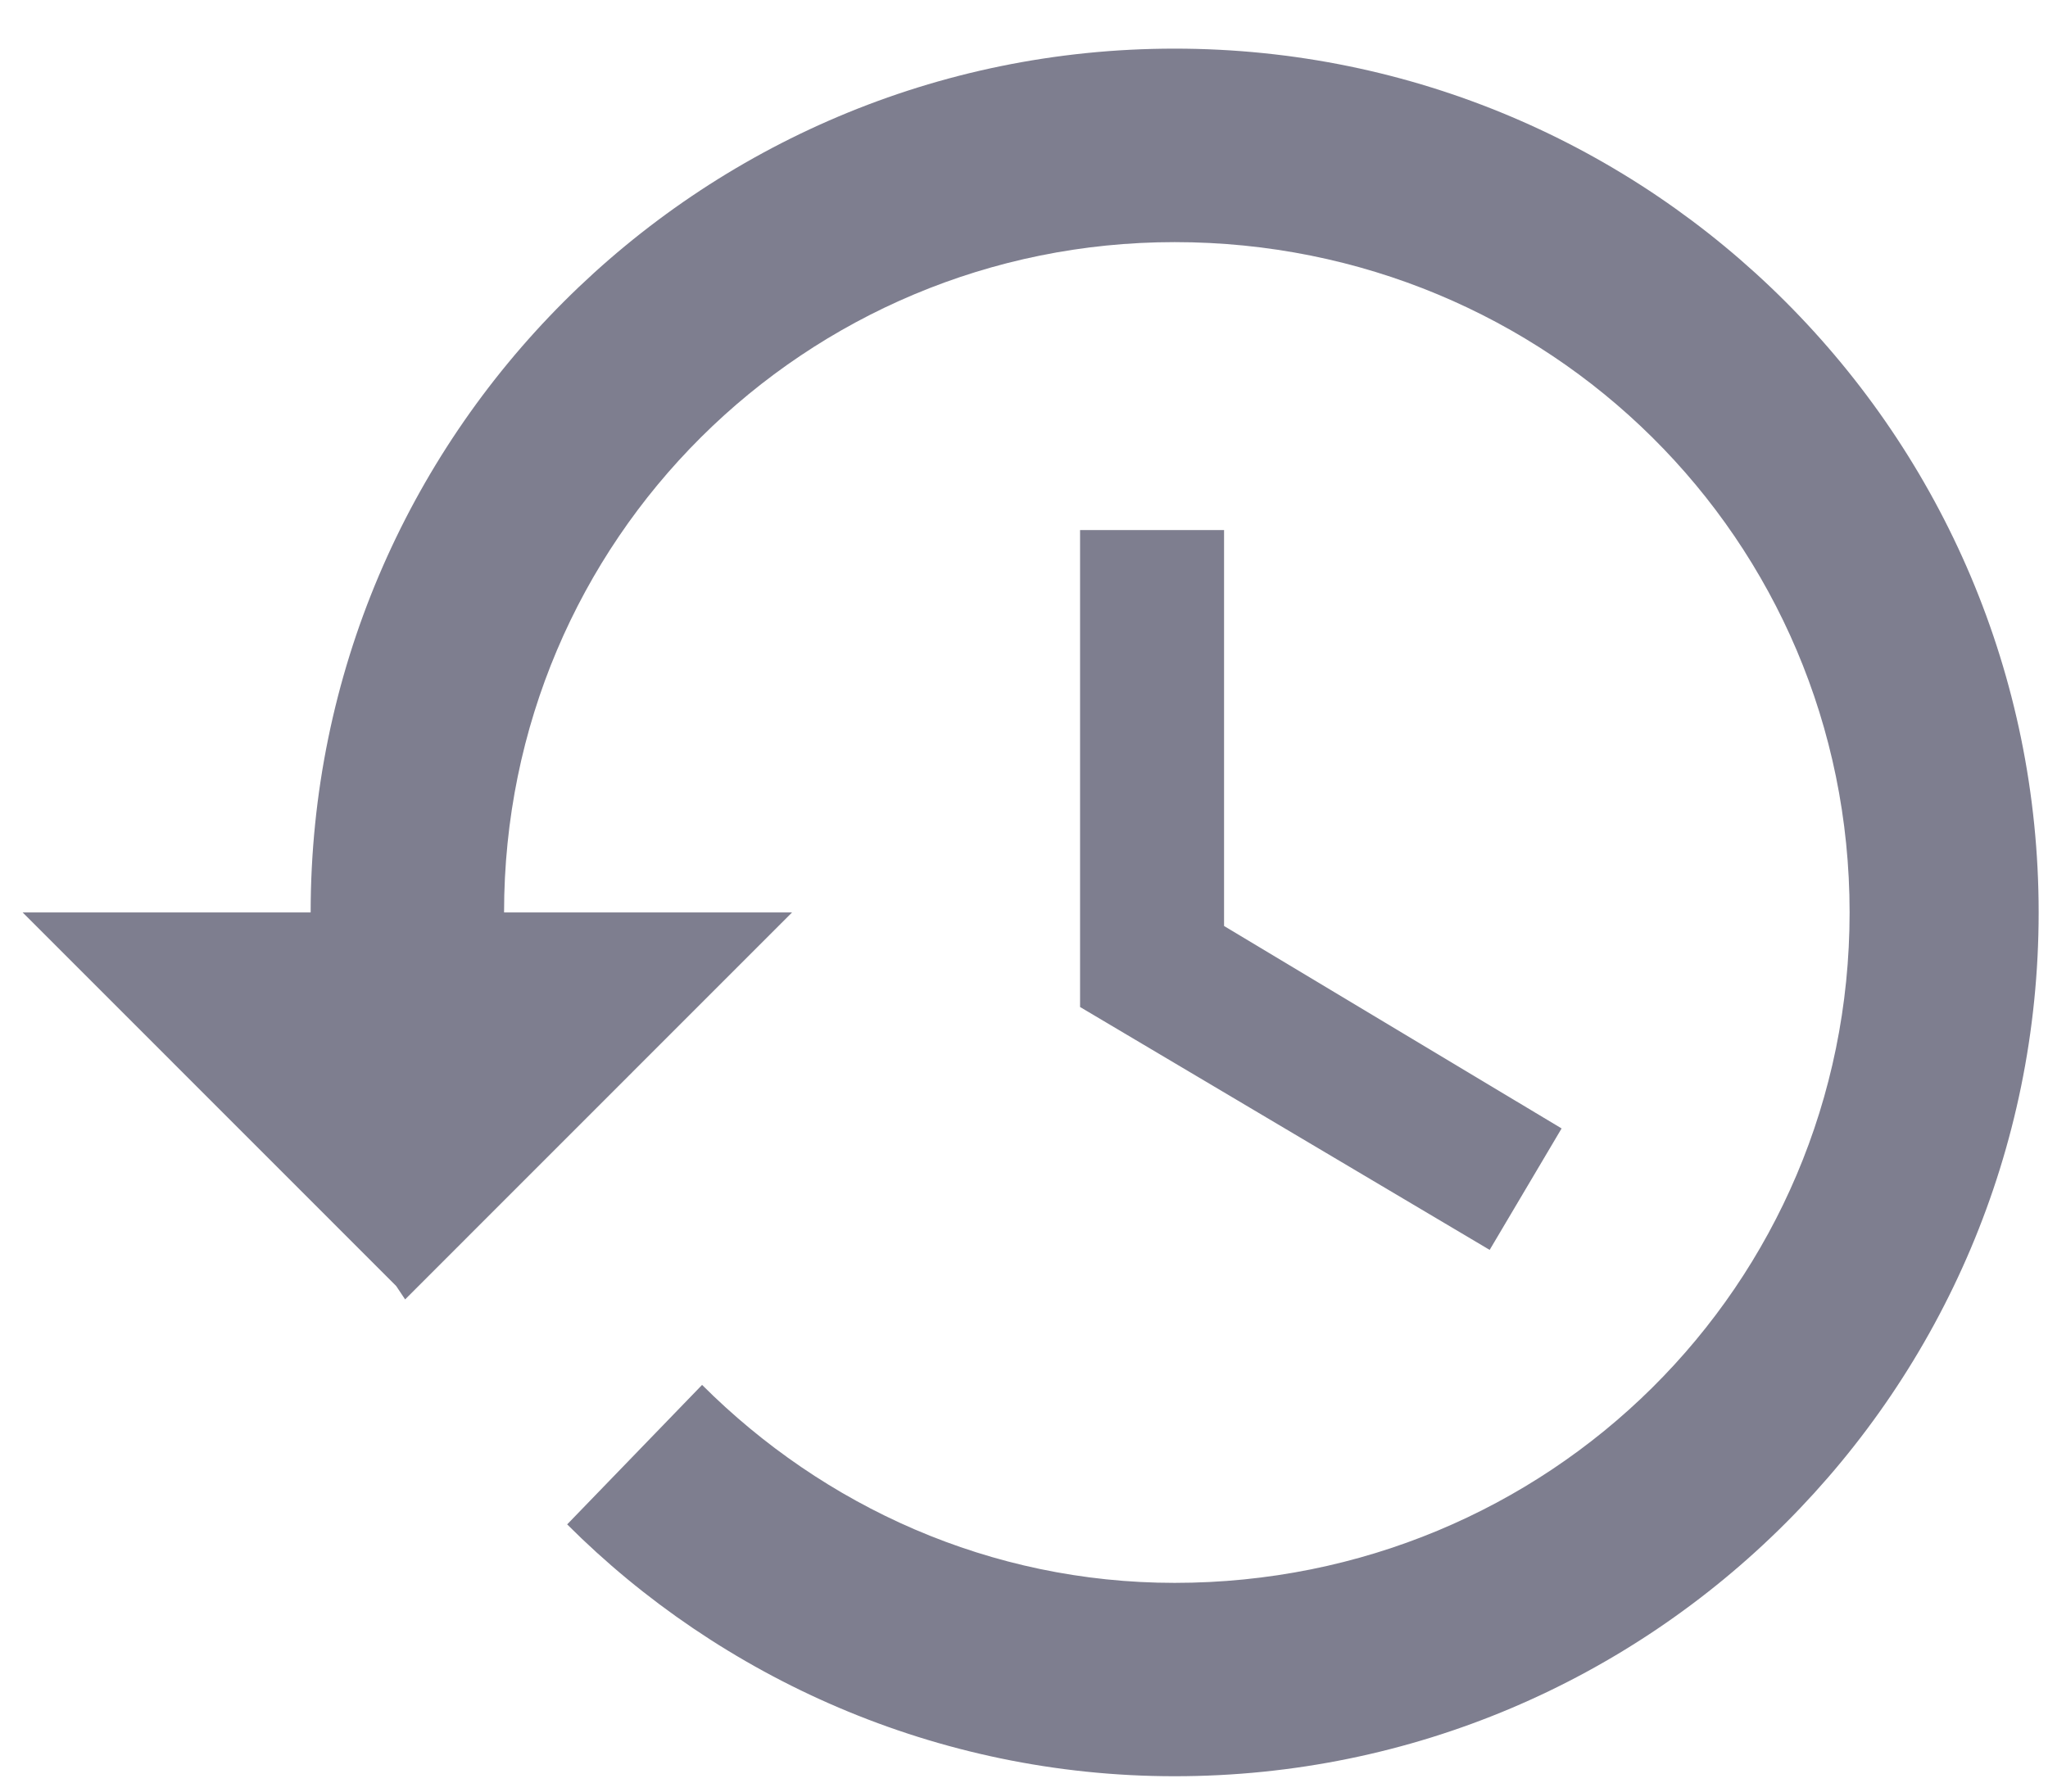 <svg width="16" height="14" viewBox="0 0 16 14" fill="none" xmlns="http://www.w3.org/2000/svg">
<path d="M9.177 0.38C5.45 0.38 2.427 3.404 2.427 7.13H0.177L3.095 10.049L3.165 10.154L6.188 7.13H3.938C3.938 4.213 6.294 1.892 9.177 1.892C12.095 1.892 14.45 4.213 14.45 7.13C14.45 10.049 12.095 12.369 9.177 12.369C7.735 12.369 6.435 11.771 5.485 10.822L4.431 11.912C5.626 13.107 7.313 13.88 9.177 13.88C12.903 13.88 15.927 10.857 15.927 7.13C15.927 3.404 12.903 0.38 9.177 0.38ZM8.438 4.142V7.869L11.638 9.767L12.2 8.818L9.563 7.236V4.142H8.438Z" fill="#7E7E8F"/>
</svg>
